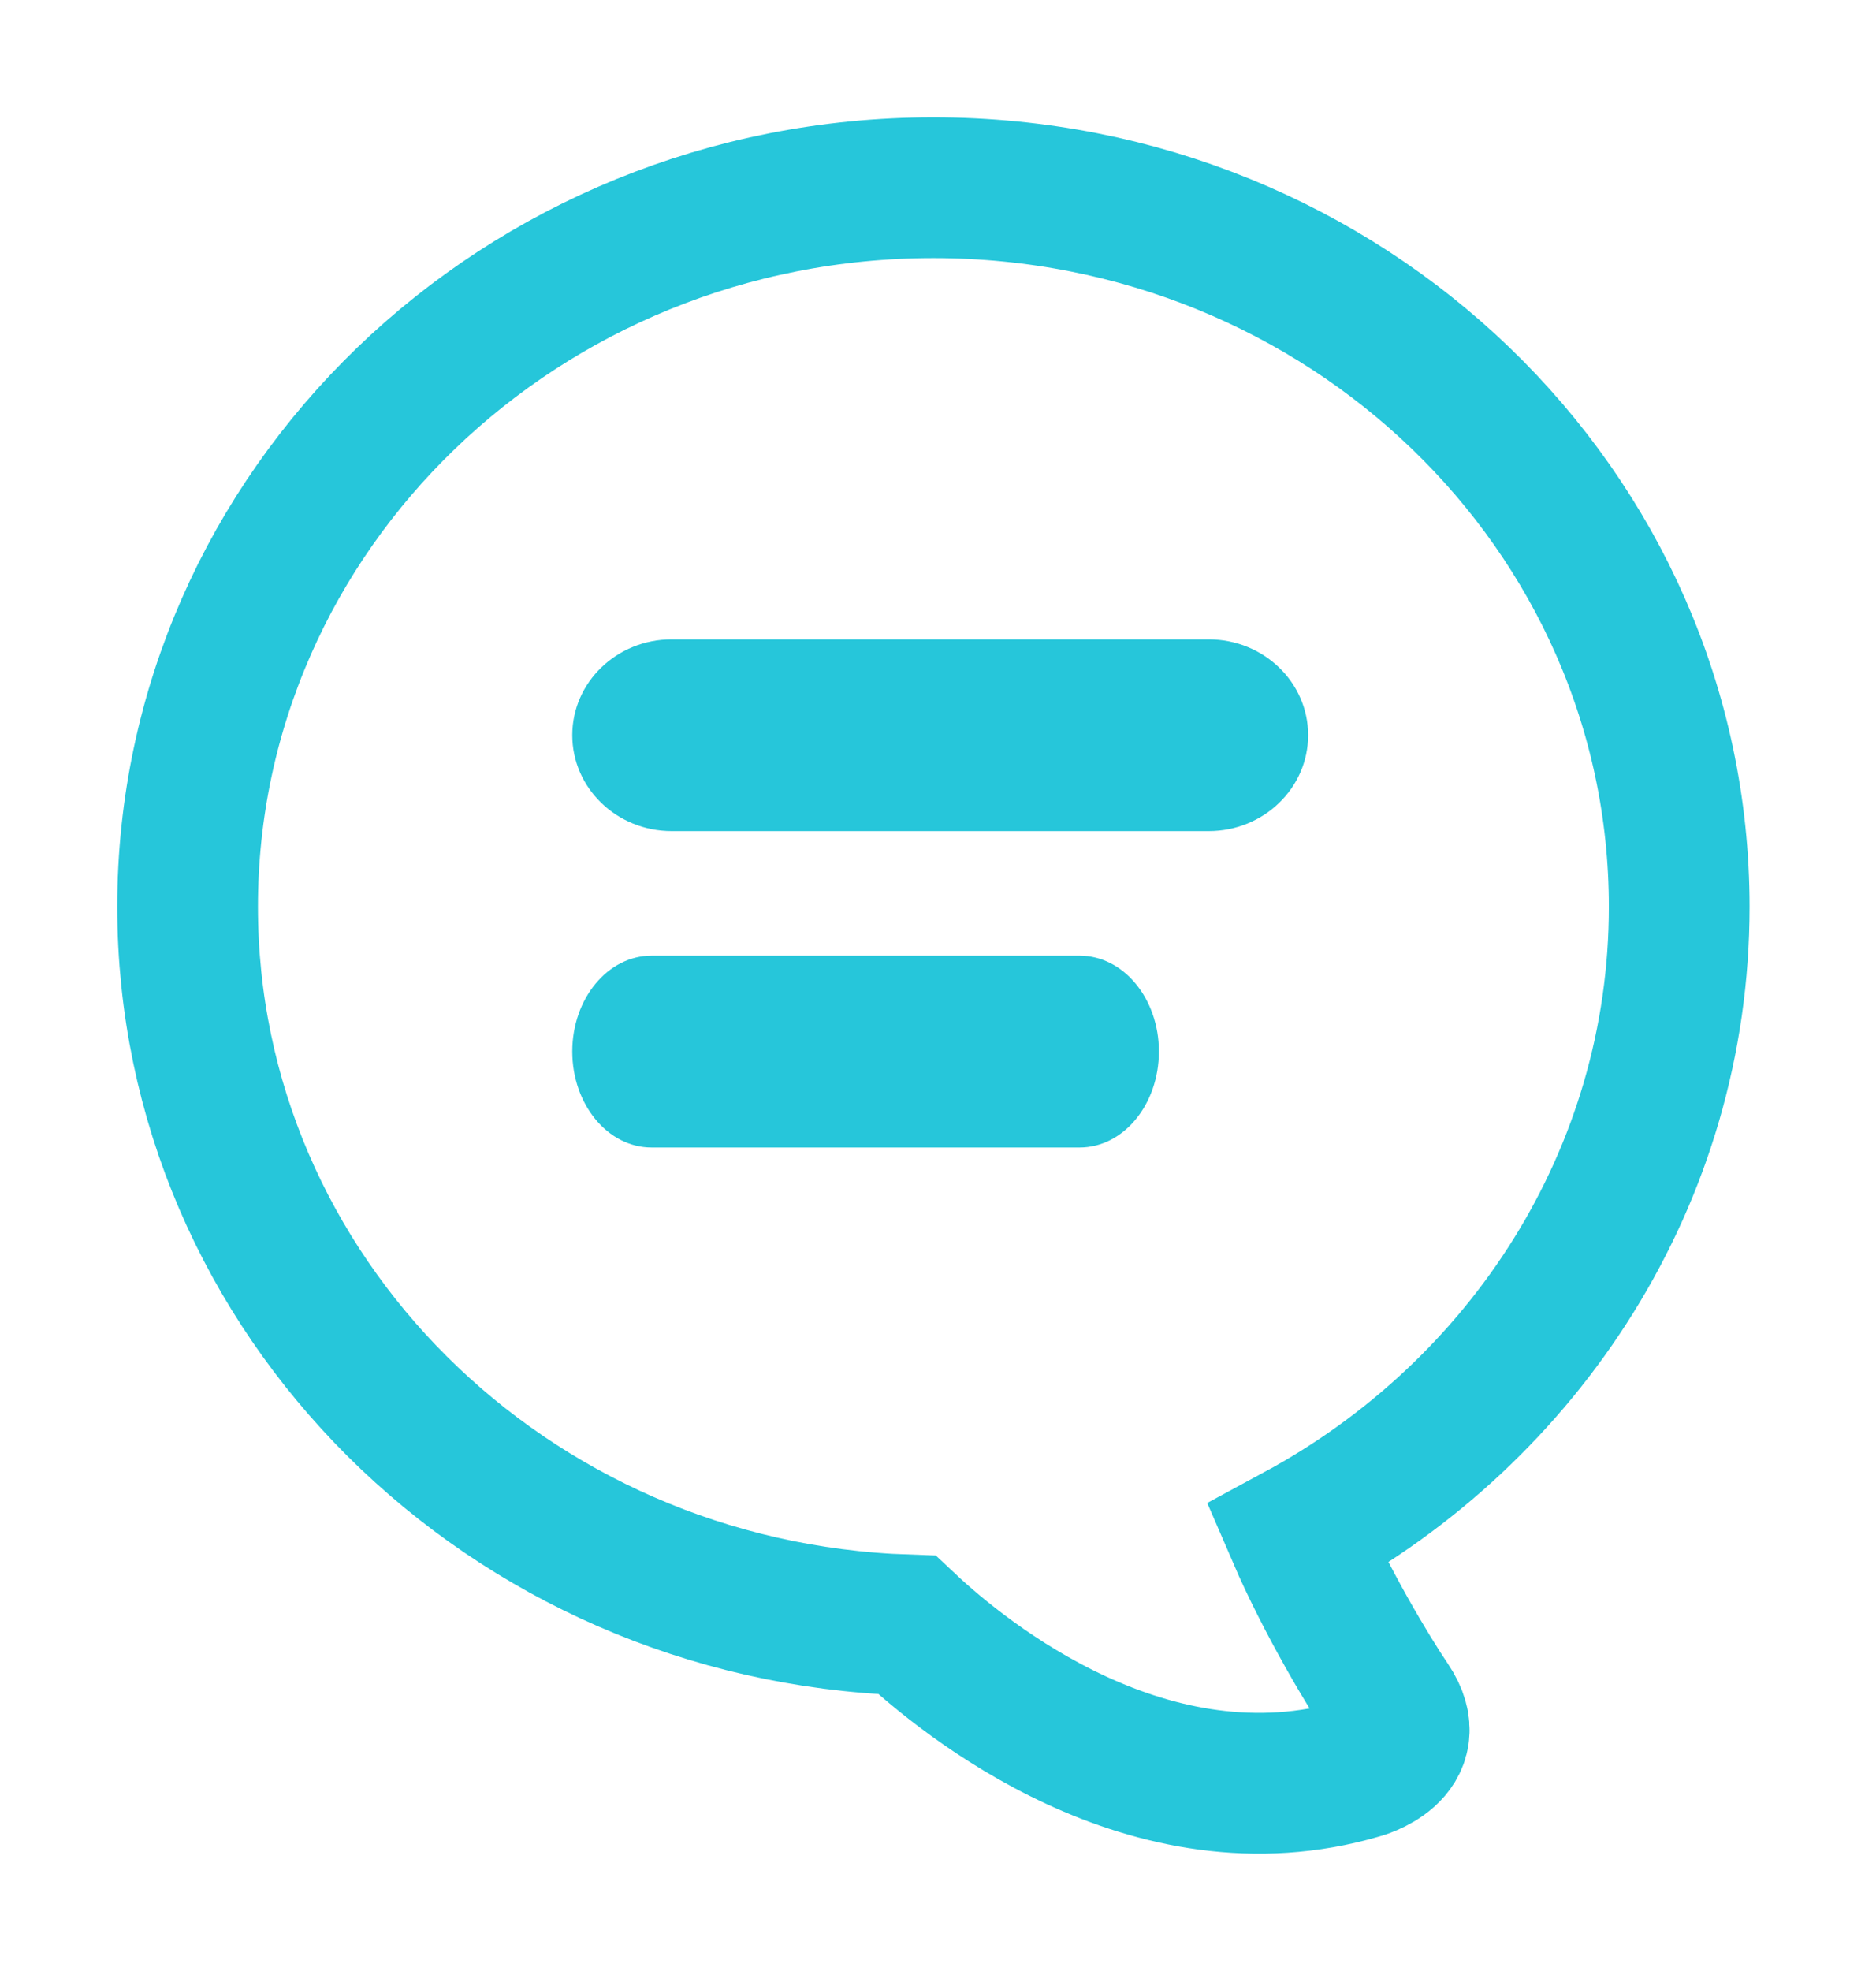 <?xml version="1.0" encoding="UTF-8" standalone="no"?>
<svg width="20px" height="21px" viewBox="0 0 20 21" version="1.1" xmlns="http://www.w3.org/2000/svg" xmlns:xlink="http://www.w3.org/1999/xlink">
    <!-- Generator: Sketch 3.6.1 (26313) - http://www.bohemiancoding.com/sketch -->
    <title>chat icon header</title>
    <desc>Created with Sketch.</desc>
    <defs></defs>
    <g id="Visual-Design" stroke="none" stroke-width="1" fill="none" fill-rule="evenodd">
        <g id="Home-Page" transform="translate(-268, -16)">
            <g id="chat-icon-header" transform="translate(270, 18)">
                <path d="M15.902,7.661 C15.902,3.43 12.343,0 7.951,0 C3.559,-1.06151718e-15 0,3.43 0,7.661 C0,11.8 3.408,15.17 7.669,15.313 C8.28,15.887 10.26,17.503 12.501,16.845 C12.501,16.845 13.168,16.669 12.813,16.144 C12.588,15.811 12.139,15.061 11.831,14.347 C14.259,13.036 15.902,10.533 15.902,7.661 L15.902,7.661 Z" id="Shape" stroke="#26c6da" stroke-width="1.5"></path>
                <path d="M10.886,6.855 L5.161,6.855 C4.575,6.855 4.101,6.397 4.101,5.833 C4.101,5.269 4.575,4.812 5.161,4.812 L10.886,4.812 C11.471,4.812 11.946,5.269 11.946,5.833 C11.946,6.397 11.471,6.855 10.886,6.855 L10.886,6.855 Z" id="Path" fill="#26c6da"></path>
                <path d="M9.51,10.226 L4.946,10.226 C4.48,10.226 4.101,9.768 4.101,9.203 C4.101,8.639 4.48,8.182 4.946,8.182 L9.51,8.182 C9.977,8.182 10.355,8.639 10.355,9.203 C10.355,9.768 9.977,10.226 9.51,10.226 L9.51,10.226 Z" id="Path" fill="#26c6da"></path>
            </g>
        </g>
    </g>
</svg>